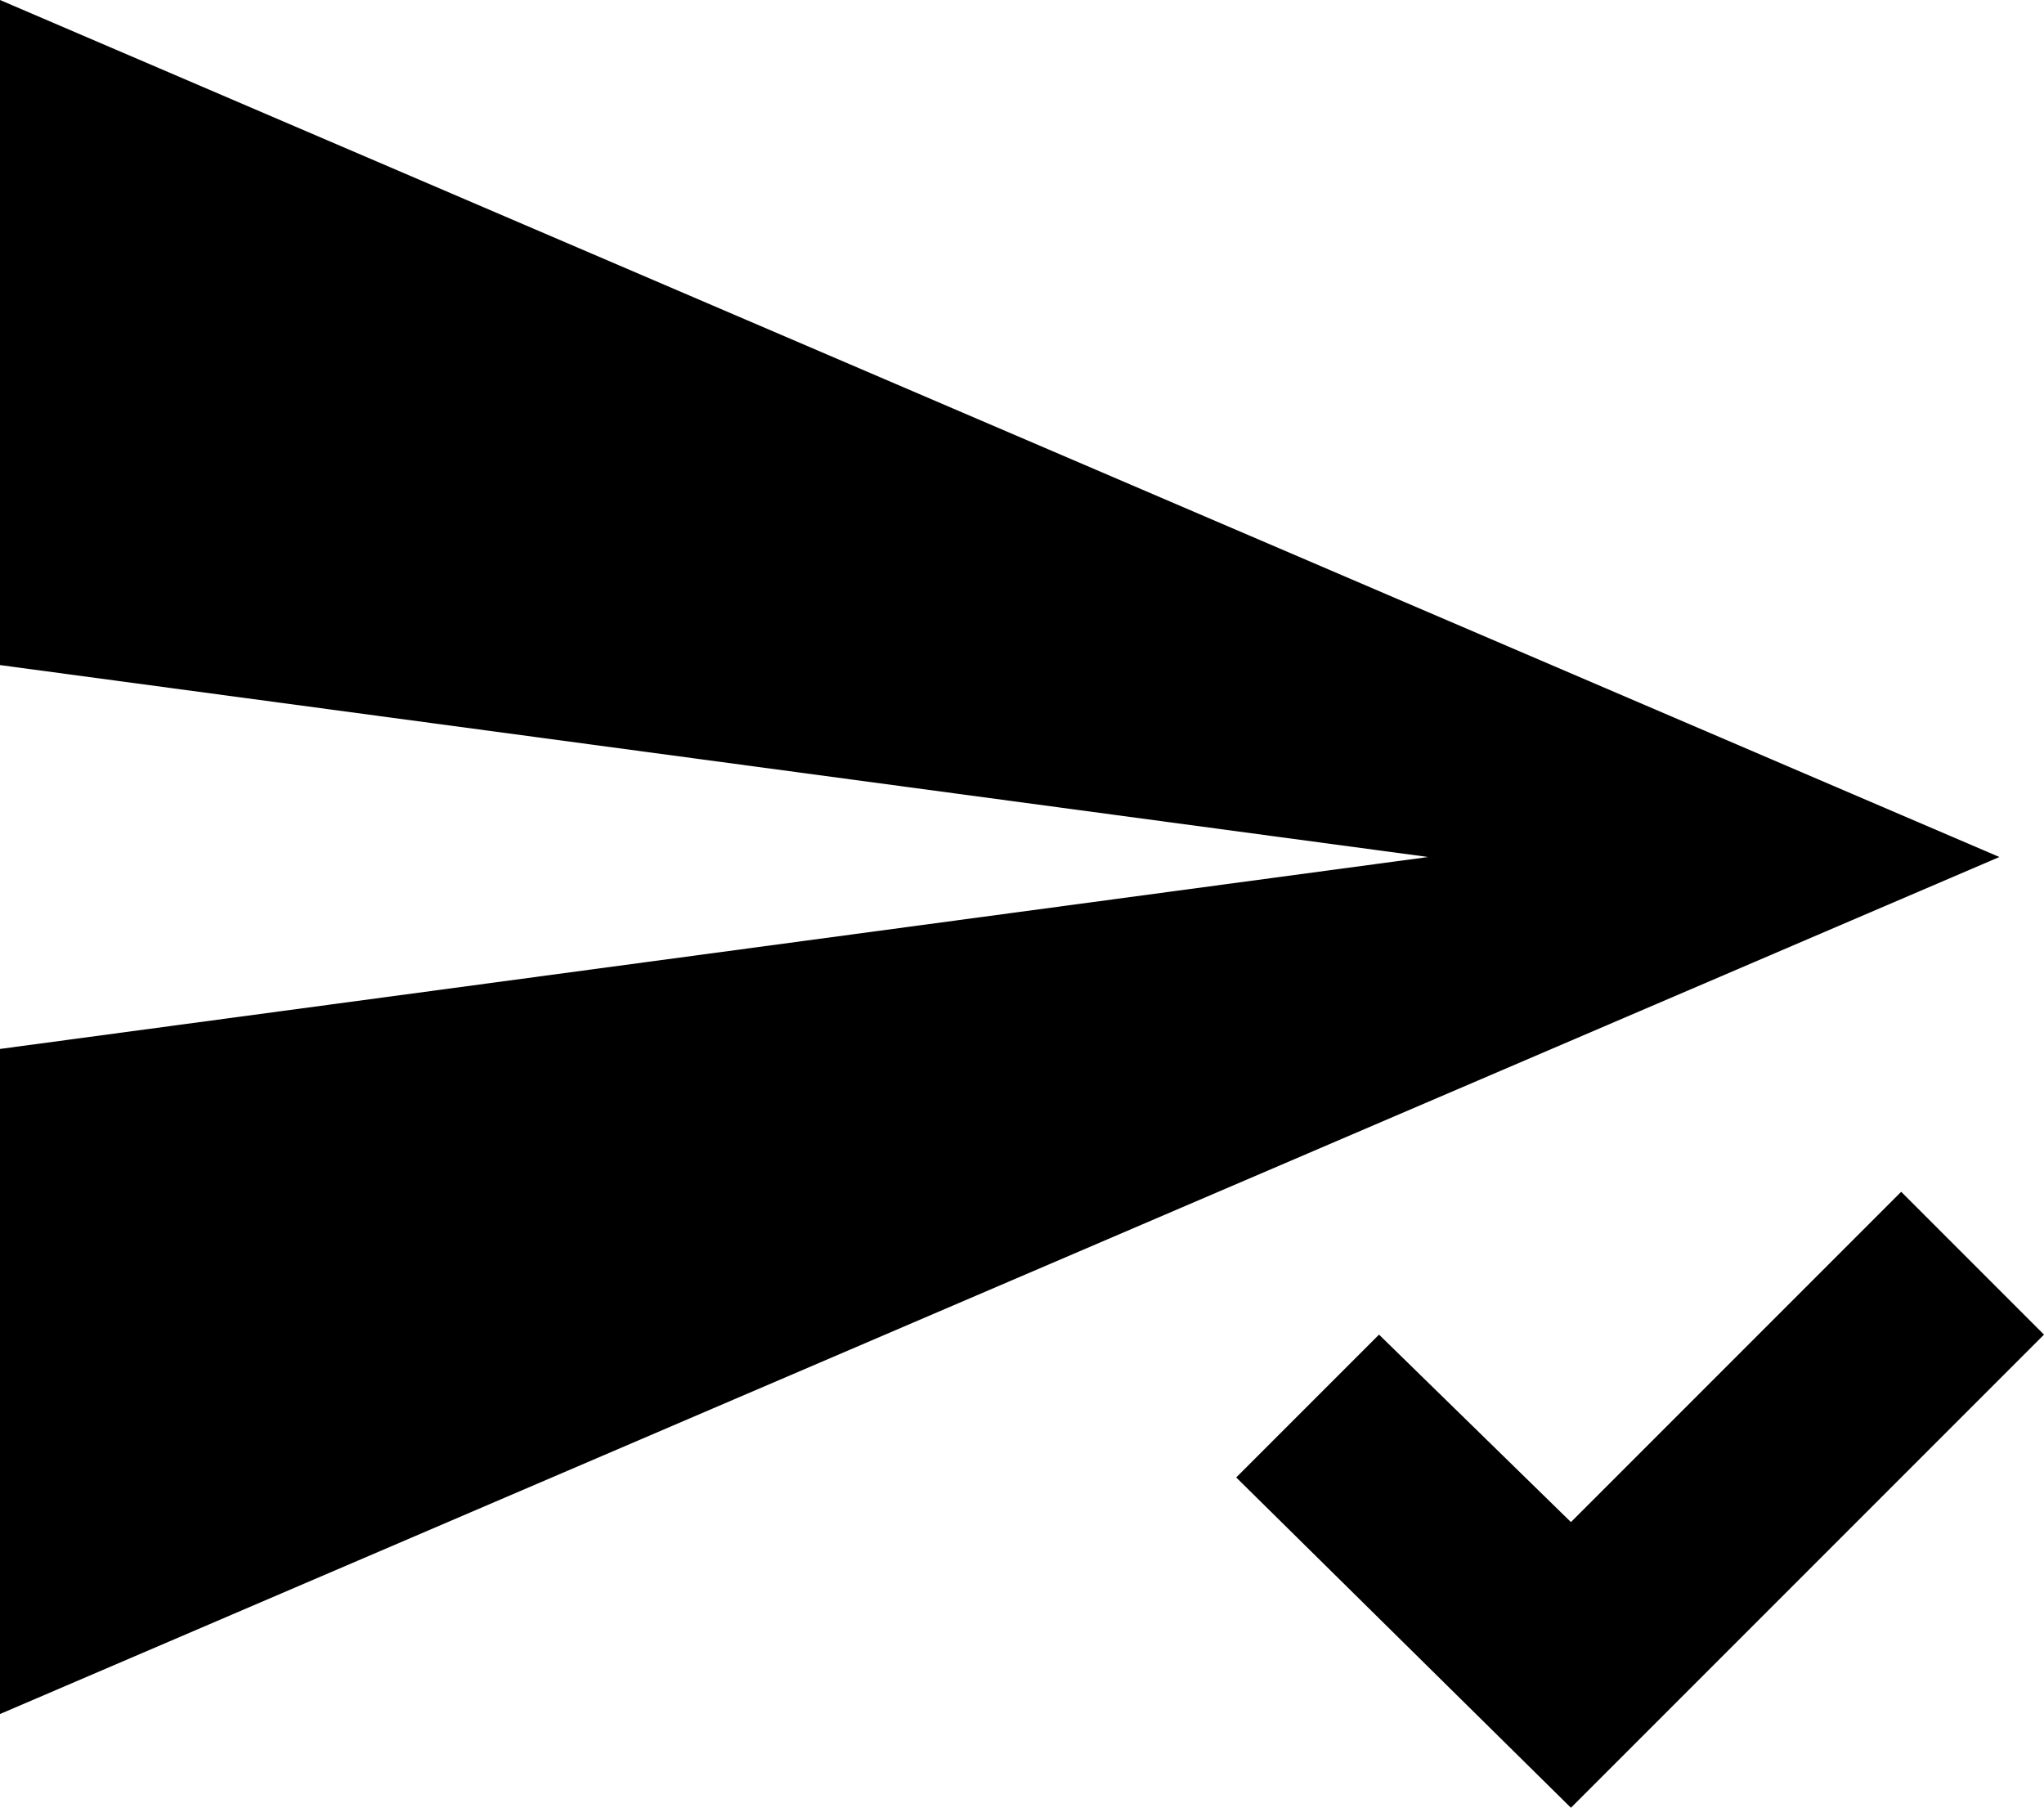 <svg xmlns="http://www.w3.org/2000/svg" viewBox="43 -21 458 405">
      <g transform="scale(1 -1) translate(0 -363)">
        <path d="M43 384V235L363 192L43 149V0L491 192ZM469 117 395 43 352 85 320 53 395 -21 501 85Z" />
      </g>
    </svg>
